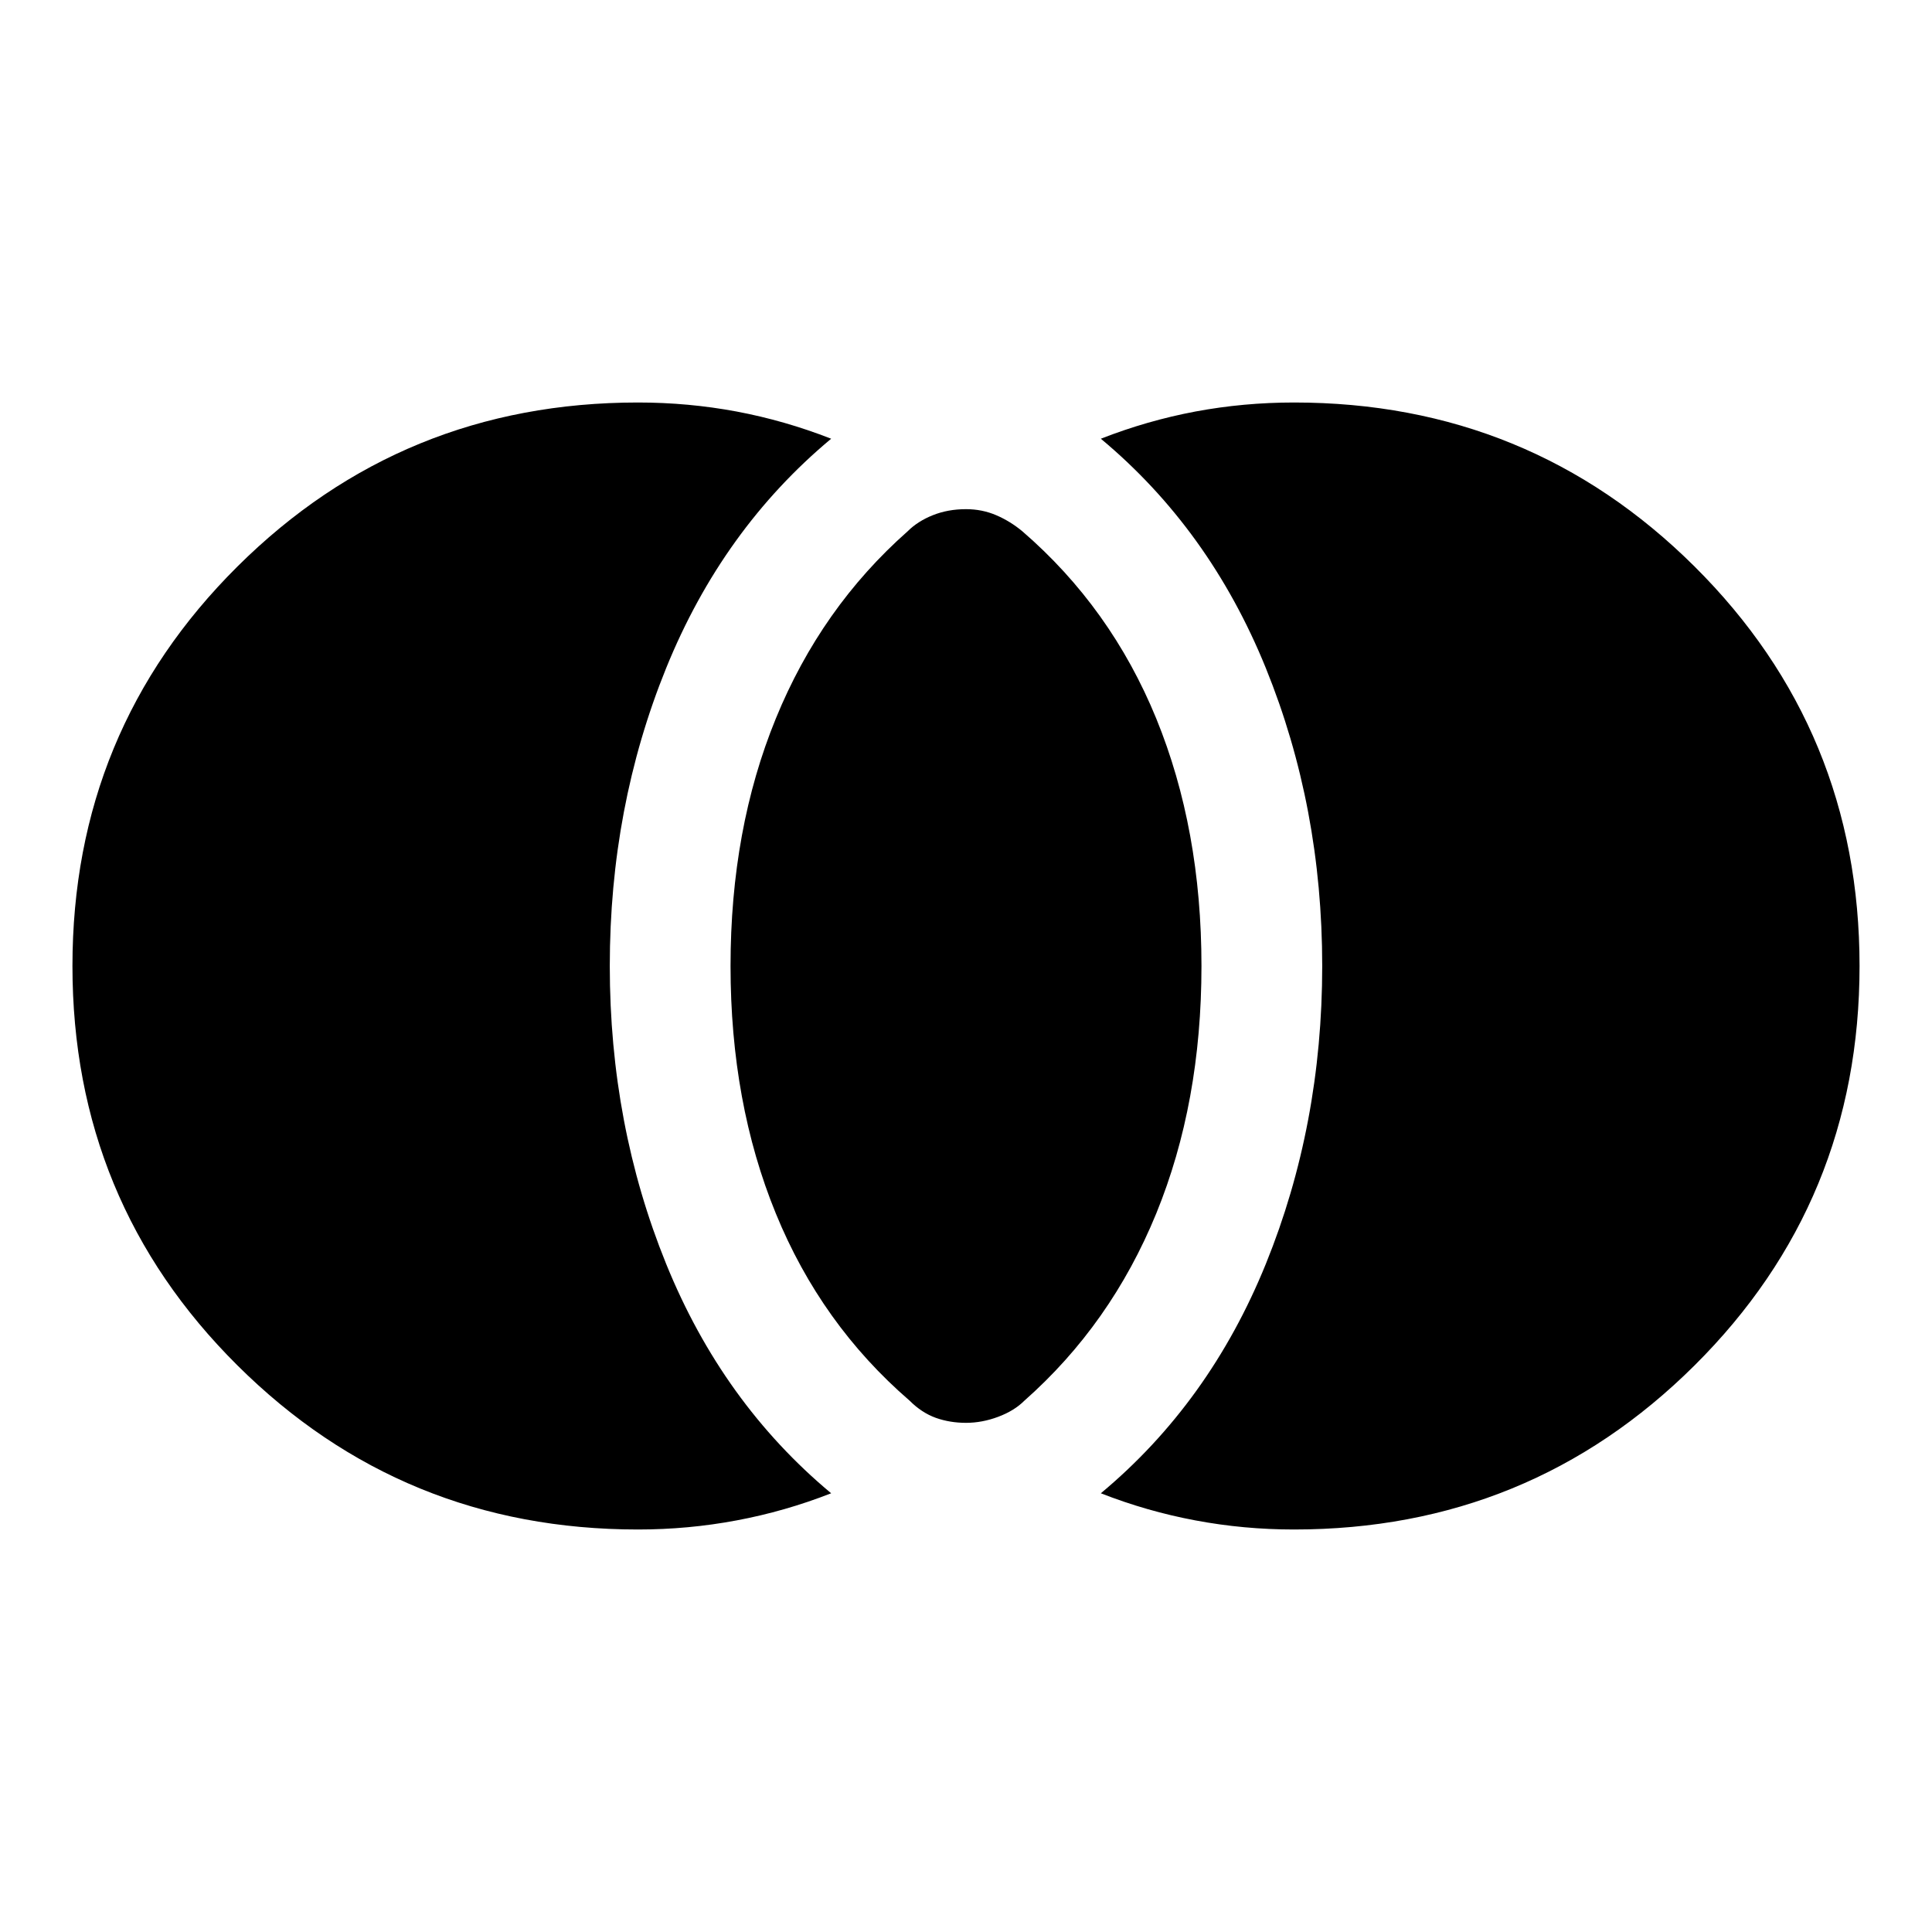 <svg xmlns="http://www.w3.org/2000/svg" height="24" width="24"><path d="M12 17.675q-.2 0-.375-.062-.175-.063-.325-.213-1.1-.95-1.662-2.325Q9.075 13.7 9.075 12q0-1.7.563-3.075Q10.2 7.55 11.275 6.6q.125-.125.313-.2.187-.075.412-.075.2 0 .375.075t.325.2q1.1.95 1.663 2.325.562 1.375.562 3.075 0 1.7-.562 3.075-.563 1.375-1.638 2.325-.125.125-.325.2-.2.075-.4.075ZM16.075 19q-.625 0-1.225-.113-.6-.112-1.175-.337 1.35-1.125 2.05-2.85.7-1.725.7-3.7t-.7-3.7q-.7-1.725-2.05-2.85.575-.225 1.175-.338Q15.45 5 16.075 5 19 5 21.05 7.037 23.1 9.075 23.1 12q0 2.925-2.05 4.962Q19 19 16.075 19Zm-8.15 0Q5 19 2.95 16.962.9 14.925.9 12t2.05-4.963Q5 5 7.925 5q.625 0 1.225.112.6.113 1.175.338-1.35 1.125-2.05 2.85-.7 1.725-.7 3.7t.7 3.7q.7 1.725 2.05 2.85-.575.225-1.175.337-.6.113-1.225.113Z"/></svg>
